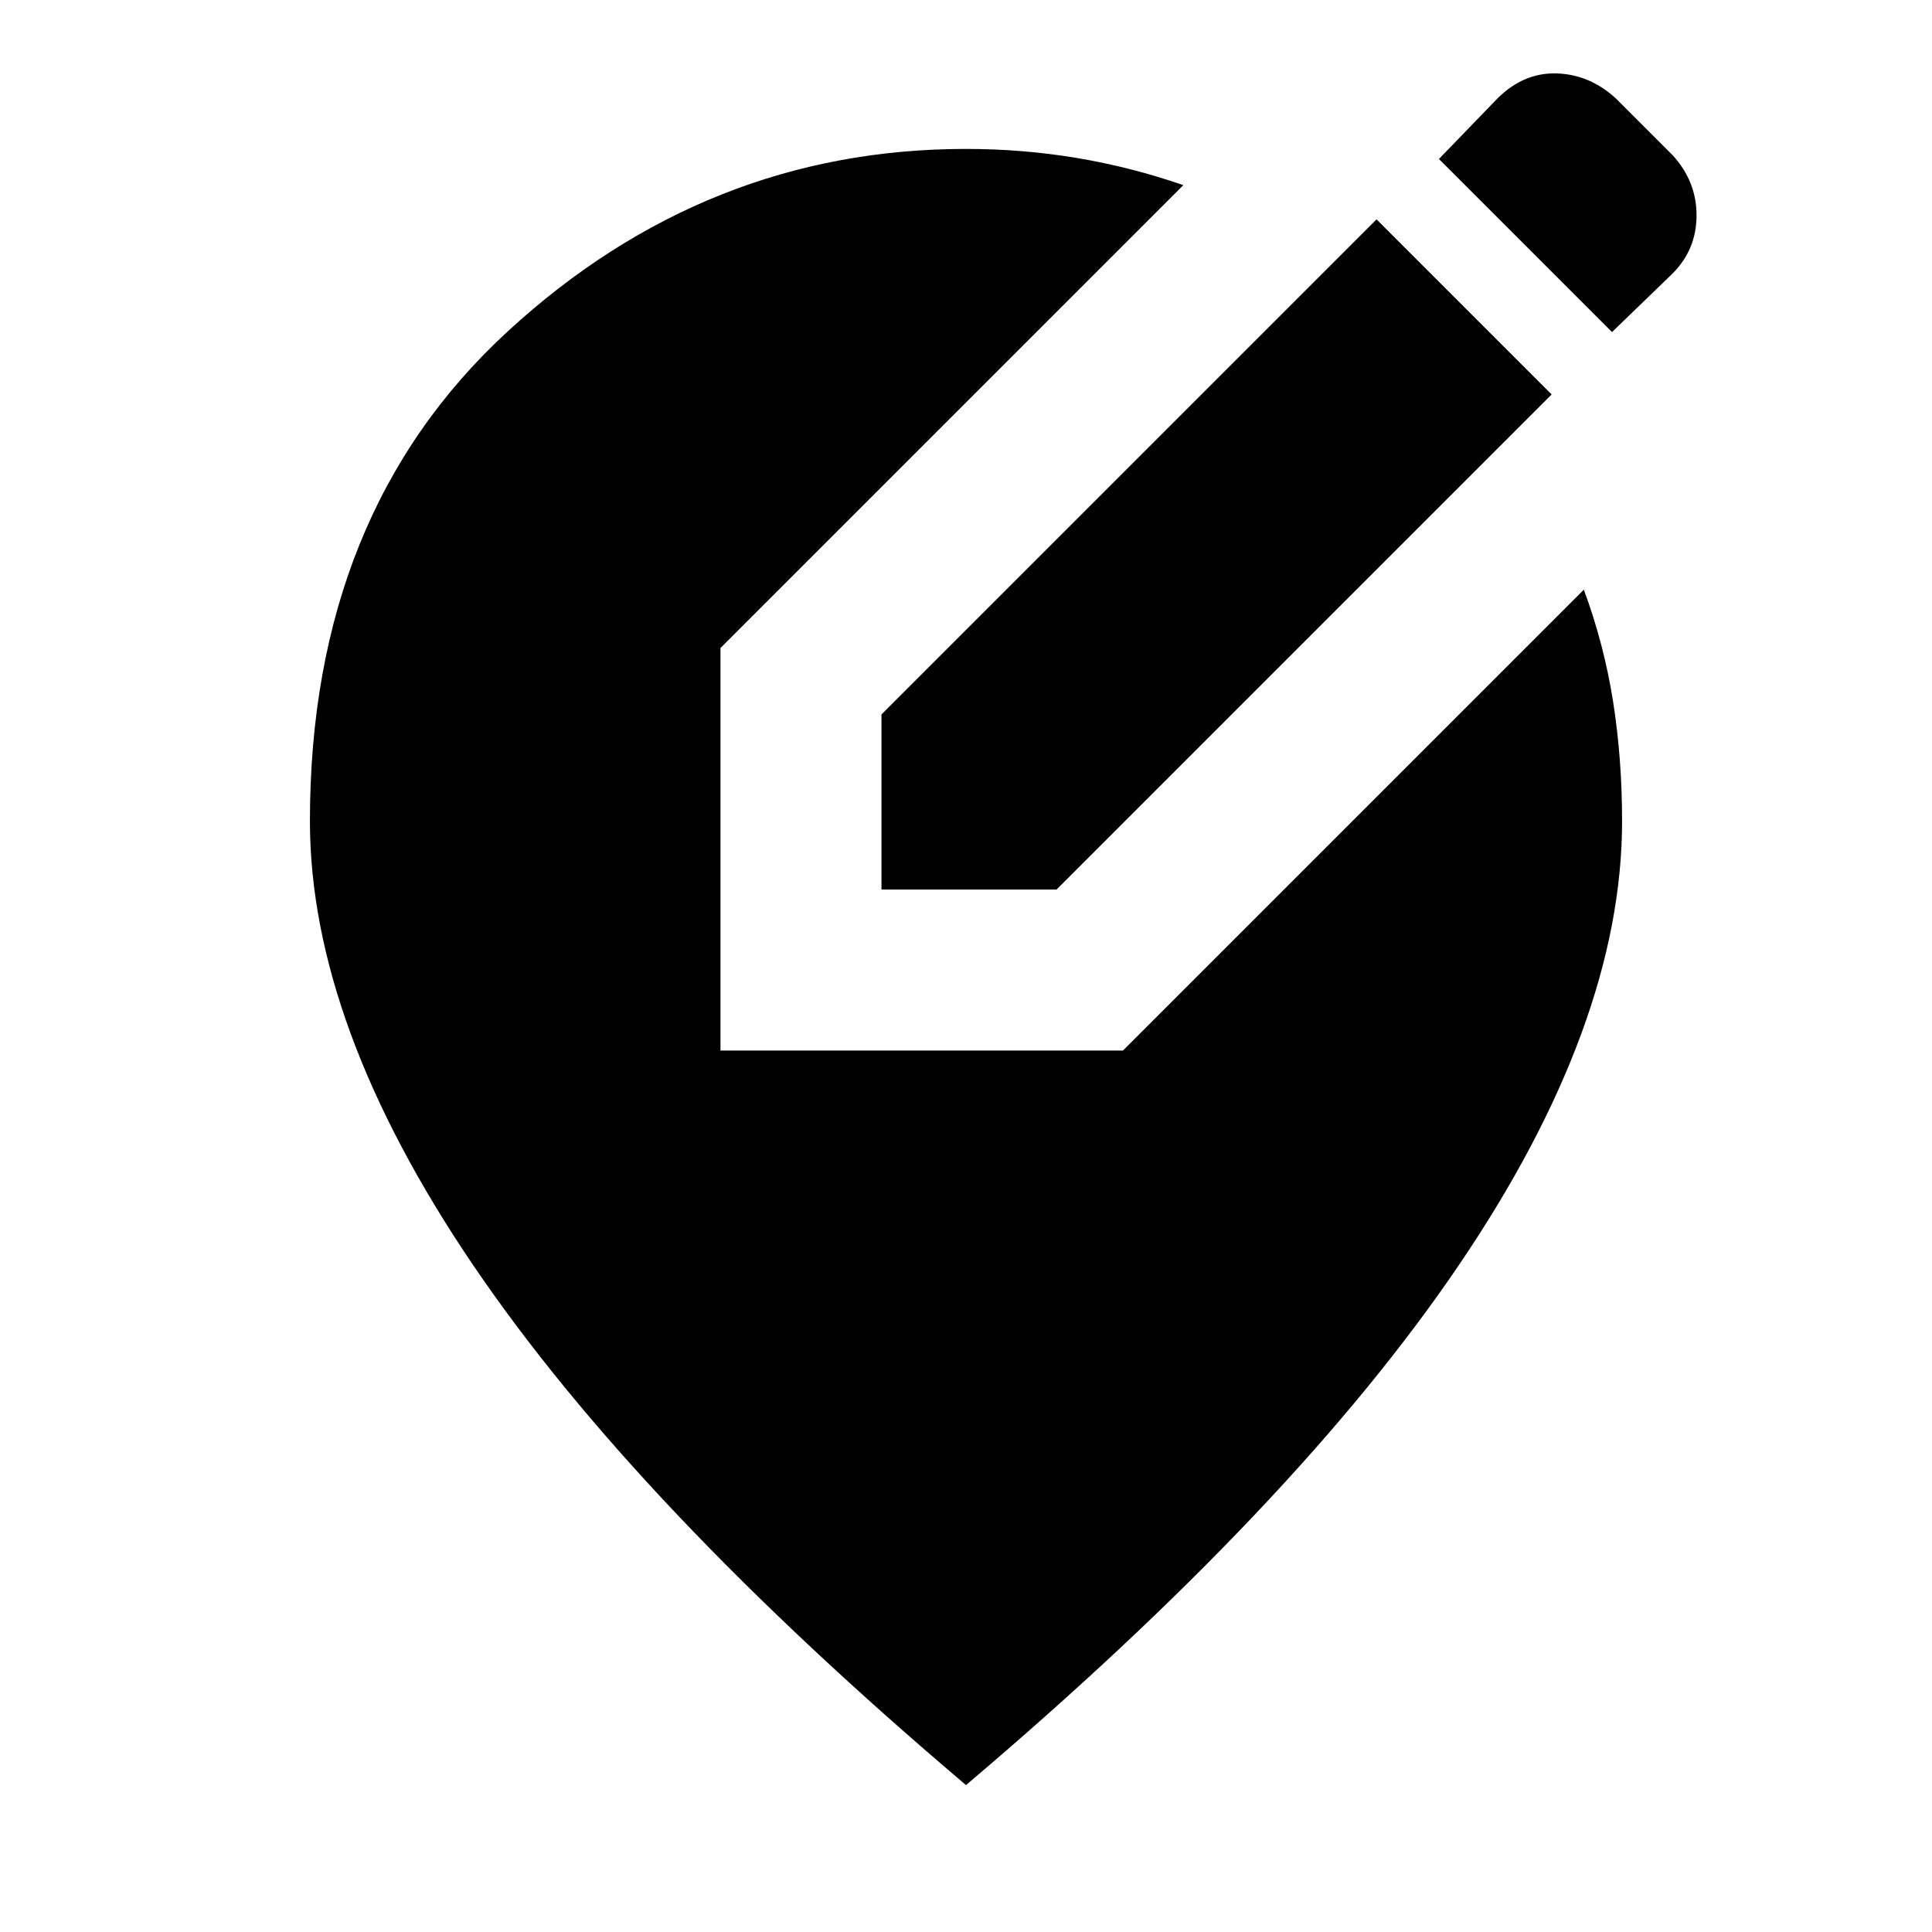 <svg xmlns="http://www.w3.org/2000/svg" height="24" width="24"><path d="M10.95 11.05V8.875l6.15-6.15L19.275 4.9l-6.15 6.15Zm9.075-6.925-2.15-2.15.725-.75q.325-.325.737-.313.413.013.738.313l.7.7q.3.325.3.75t-.3.725ZM12 22.175Q7.9 18.7 5.875 15.712 3.85 12.725 3.85 10.2q0-3.825 2.462-6.088Q8.775 1.85 12 1.85q.7 0 1.375.112.675.113 1.325.338L8.95 8.05v5h5l5.725-5.725q.25.675.363 1.387.112.713.112 1.488 0 2.525-2.025 5.512Q16.1 18.7 12 22.175Z"/></svg>